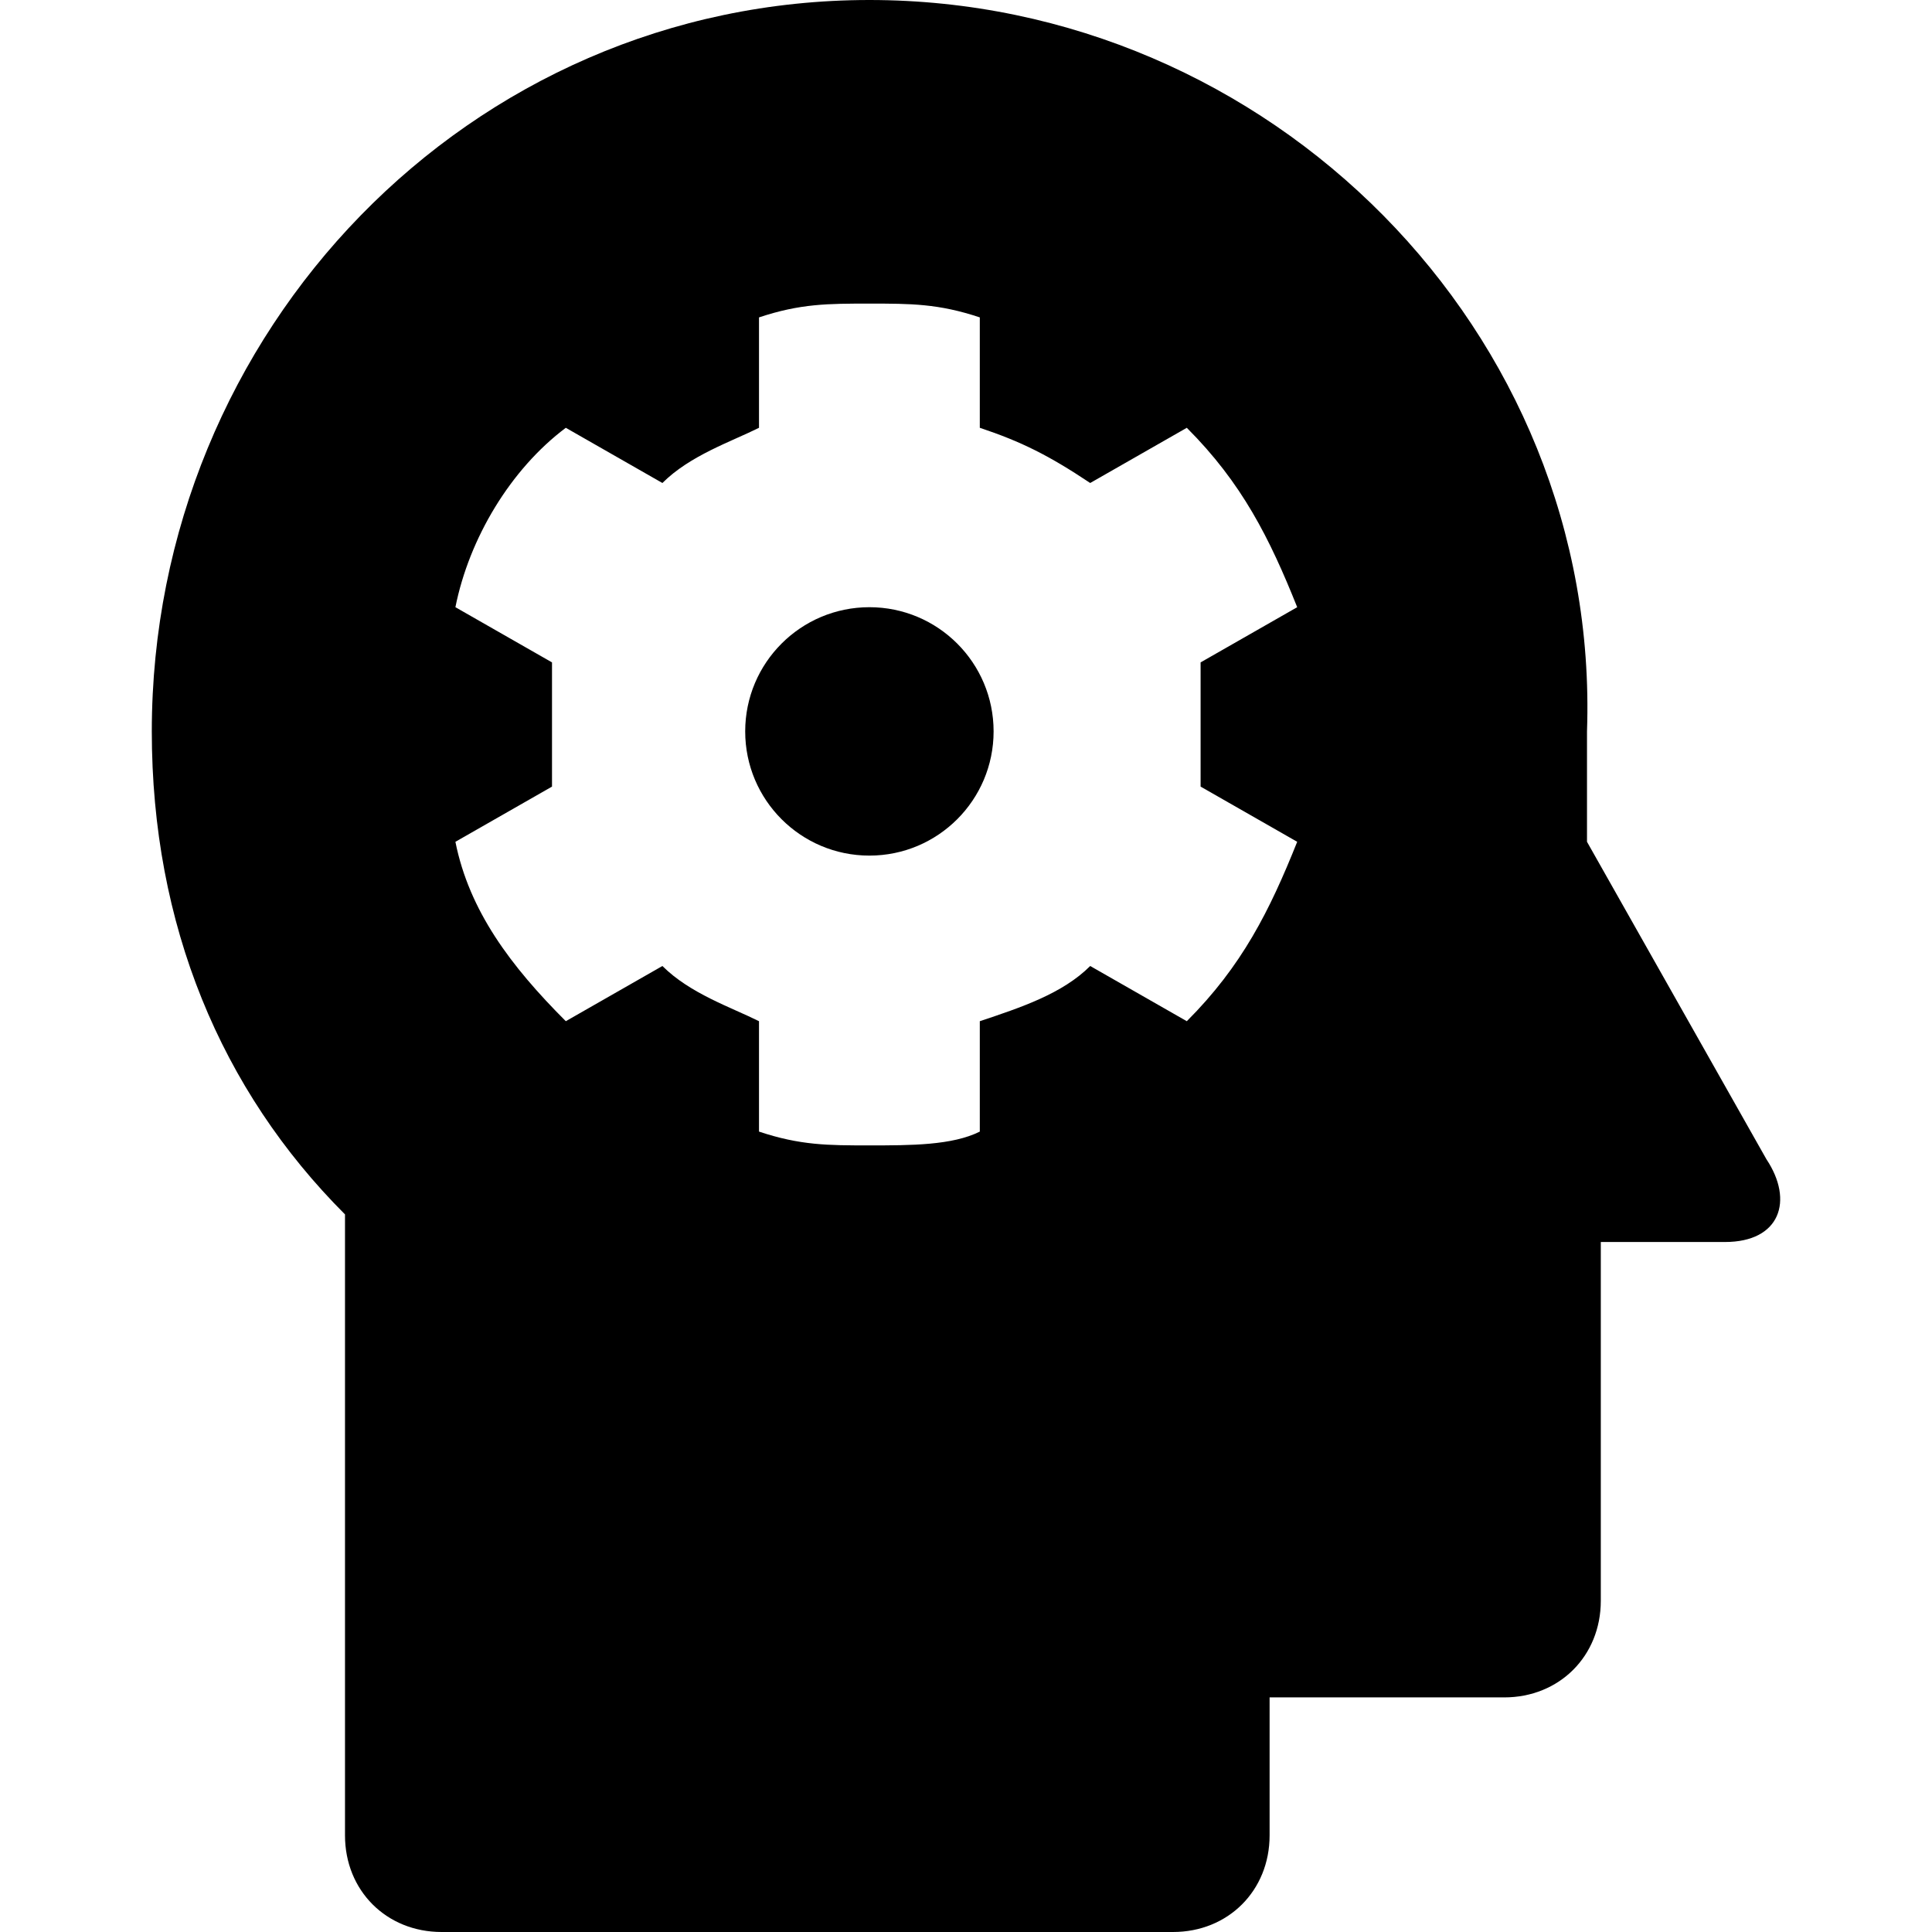 <svg xmlns="http://www.w3.org/2000/svg" aria-hidden="true" viewBox="0 0 14 14" role="img"><path d="M12.8 8.4l-1.3-2.3v-.8C11.6 2.4 9.2 0 6.3 0S1.1 2.4 1.1 5.3c0 1.4.5 2.6 1.4 3.5v4.5c0 .4.3.7.7.7h5.3c.4 0 .7-.3.7-.7v-1h1.7c.4 0 .7-.3.7-.7V9h.9c.4 0 .5-.3.3-.6zM8.7 5.3v.4l.7.4c-.2.5-.4.9-.8 1.3L7.9 7c-.2.2-.5.3-.8.4v.8c-.2.1-.5.1-.8.1-.3 0-.5 0-.8-.1v-.8c-.2-.1-.5-.2-.7-.4l-.7.4c-.4-.4-.7-.8-.8-1.3l.7-.4v-.9l-.7-.4c.1-.5.4-1 .8-1.3l.7.4c.2-.2.5-.3.7-.4v-.8c.3-.1.5-.1.8-.1.3 0 .5 0 .8.1v.8c.3.1.5.2.8.4l.7-.4c.4.4.6.8.8 1.3l-.7.4v.5z"></path><circle cx="6.3" cy="5.3" r=".9"></circle></svg>